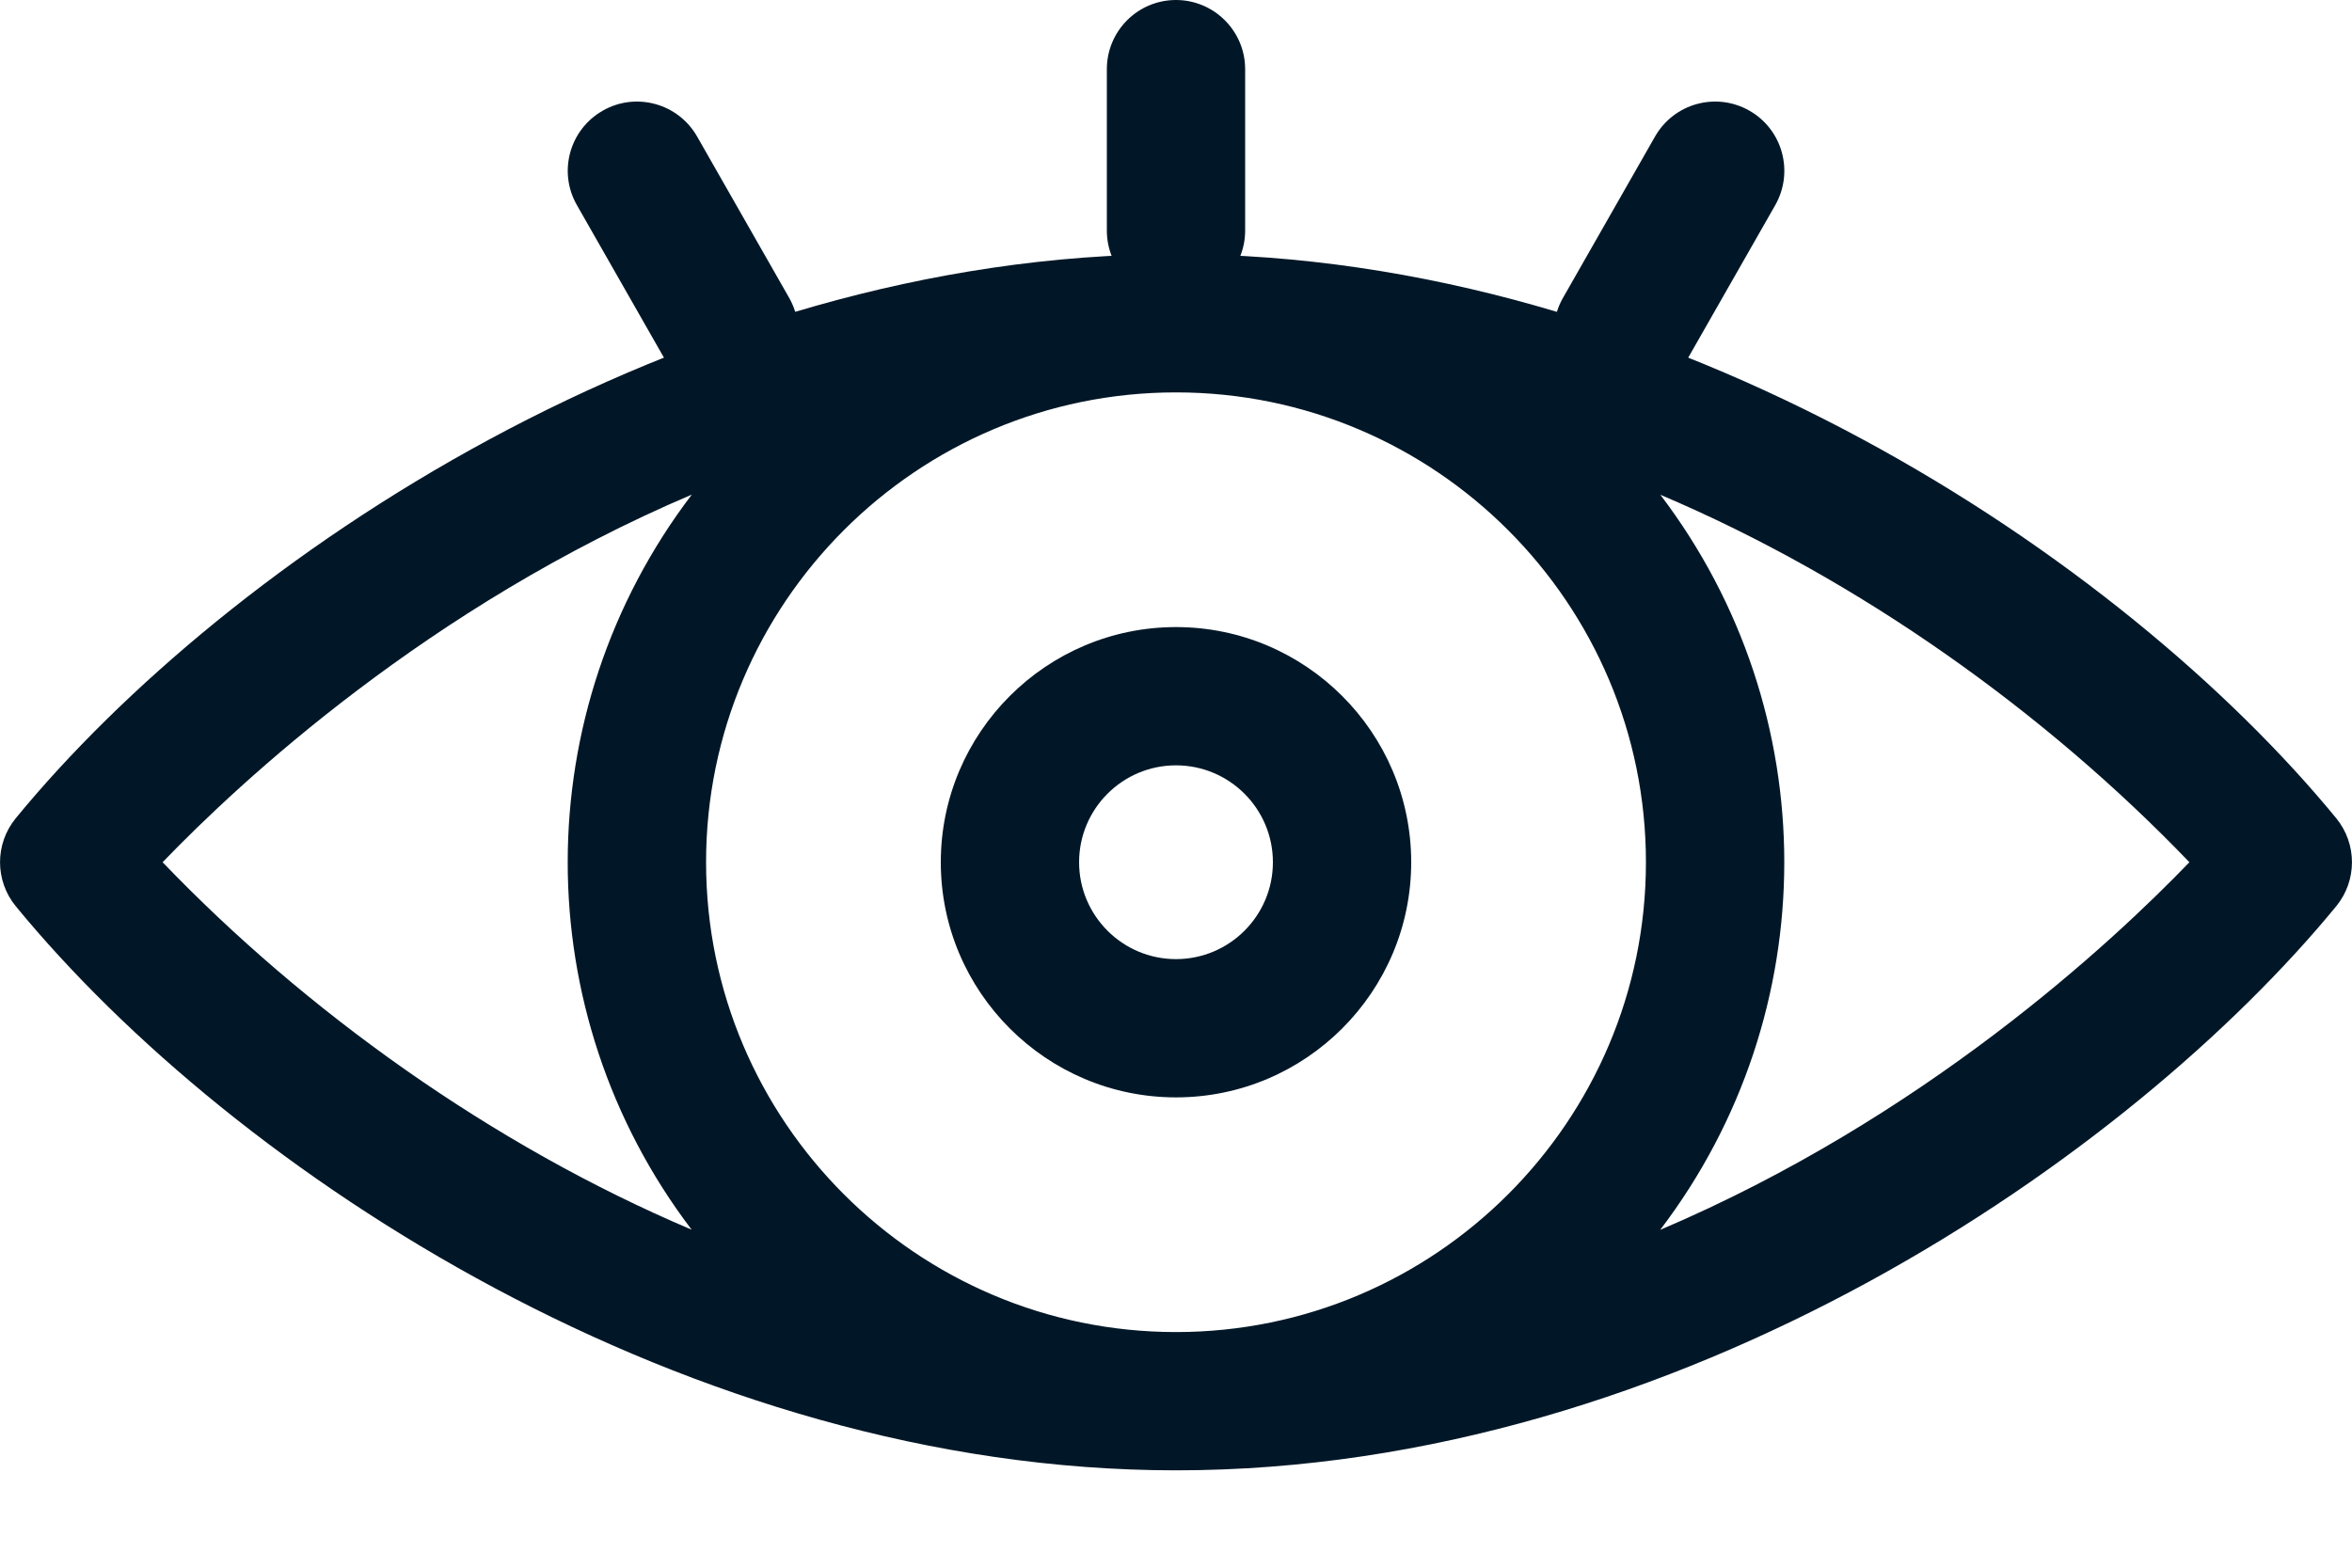 <svg width="15" height="10" viewBox="0 0 15 10" fill="none" xmlns="http://www.w3.org/2000/svg">
<path d="M14.9 5.22C13.537 3.559 10.65 1.621 7.5 1.621C4.339 1.621 1.452 3.572 0.1 5.22C-0.033 5.383 -0.033 5.617 0.1 5.78C1.496 7.481 4.389 9.379 7.5 9.379C10.722 9.379 13.596 7.369 14.9 5.78C15.033 5.617 15.033 5.383 14.9 5.22ZM10.497 5.5C10.497 7.153 9.152 8.497 7.5 8.497C5.847 8.497 4.503 7.152 4.503 5.5C4.503 3.848 5.847 2.503 7.5 2.503C9.153 2.503 10.497 3.848 10.497 5.5ZM1.037 5.5C1.534 4.984 2.731 3.87 4.412 3.155C3.357 4.541 3.357 6.458 4.411 7.844C3.133 7.302 1.946 6.447 1.037 5.5ZM10.588 7.845C11.643 6.459 11.643 4.543 10.589 3.156C11.867 3.698 13.054 4.553 13.963 5.5C13.466 6.016 12.269 7.13 10.588 7.845Z" fill="#011727"/>
<path d="M6 5.5C6 6.327 6.673 7 7.5 7C8.327 7 9 6.327 9 5.5C9 4.673 8.327 4 7.5 4C6.673 4 6 4.673 6 5.5ZM8.118 5.5C8.118 5.841 7.841 6.118 7.5 6.118C7.159 6.118 6.882 5.841 6.882 5.5C6.882 5.159 7.159 4.882 7.5 4.882C7.841 4.882 8.118 5.159 8.118 5.5Z" fill="#011727"/>
<path d="M7.5 1.912C7.743 1.912 7.941 1.714 7.941 1.471V0.441C7.941 0.198 7.743 0 7.5 0C7.256 0 7.059 0.198 7.059 0.441V1.471C7.059 1.714 7.256 1.912 7.5 1.912Z" fill="#011727"/>
<path d="M10.133 2.502C10.344 2.623 10.614 2.549 10.735 2.337L11.322 1.308C11.442 1.096 11.369 0.827 11.157 0.706C10.945 0.585 10.676 0.659 10.555 0.871L9.968 1.9C9.847 2.112 9.921 2.381 10.133 2.502Z" fill="#011727"/>
<path d="M4.266 2.337C4.387 2.549 4.656 2.623 4.868 2.502C5.08 2.381 5.153 2.112 5.033 1.9L4.446 0.871C4.325 0.659 4.055 0.585 3.844 0.706C3.632 0.827 3.558 1.096 3.679 1.308L4.266 2.337Z" fill="#011727"/>
</svg>
